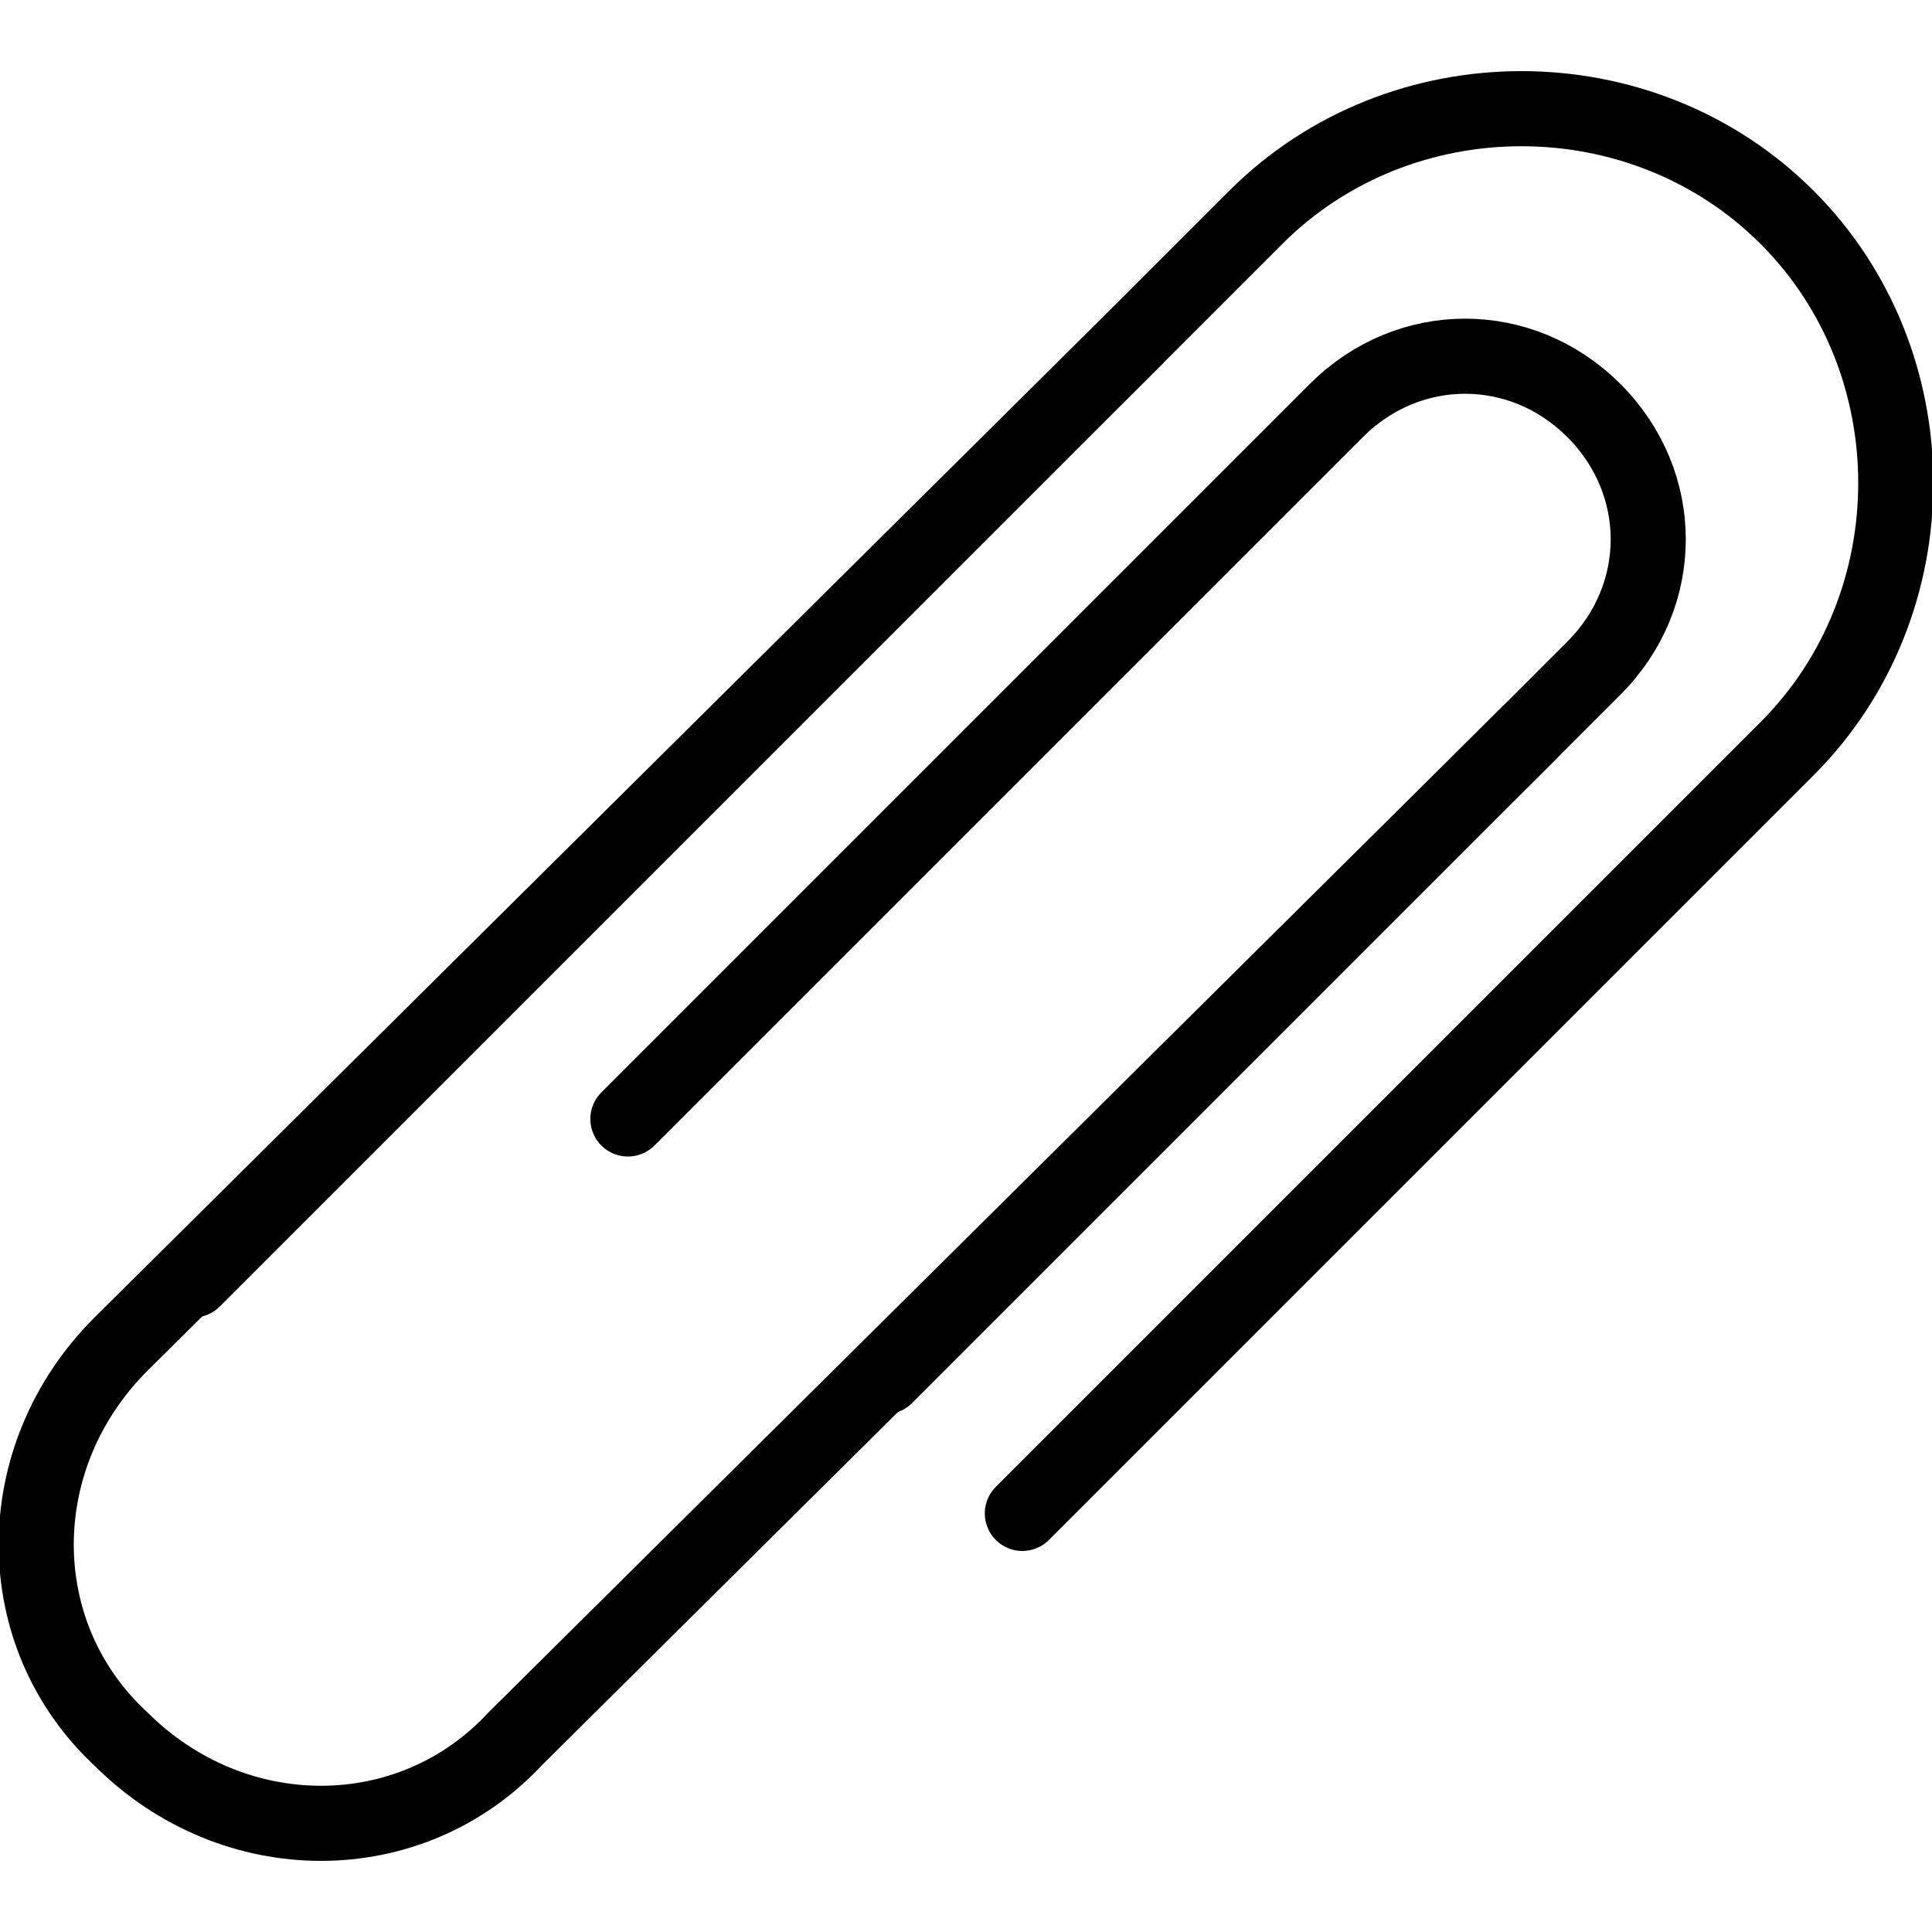 <svg id="m-svg__attachment" viewBox="0 0 24 24" xmlns="http://www.w3.org/2000/svg" xmlns:xlink="http://www.w3.org/1999/xlink">
	<path fill="none" stroke="currentColor" stroke-width="0.933" stroke-linecap="round" stroke-linejoin="round" stroke-miterlimit="10" d="
		M11,17.1l8.8-8.8c0.9-0.9,0.9-2.3,0-3.2l0,0c-0.9-0.9-2.3-0.9-3.2,0l-8.8,8.8"/>
	<path fill="none" stroke="currentColor" stroke-width="0.933" stroke-linecap="round" stroke-linejoin="round" stroke-miterlimit="10" d="
		M14.1,4.2L1.5,16.7c-1.4,1.4-1.4,3.6,0,4.9l0,0c1.4,1.4,3.6,1.4,4.9,0L19,9.1"/>
	<path fill="none" stroke="currentColor" stroke-width="0.933" stroke-linecap="round" stroke-linejoin="round" stroke-miterlimit="10" d="
		M12.7,18.8l9.5-9.5c1.8-1.8,1.8-4.8,0-6.6l0,0c-1.8-1.8-4.8-1.8-6.6,0L2.4,15.9"/>
</svg>